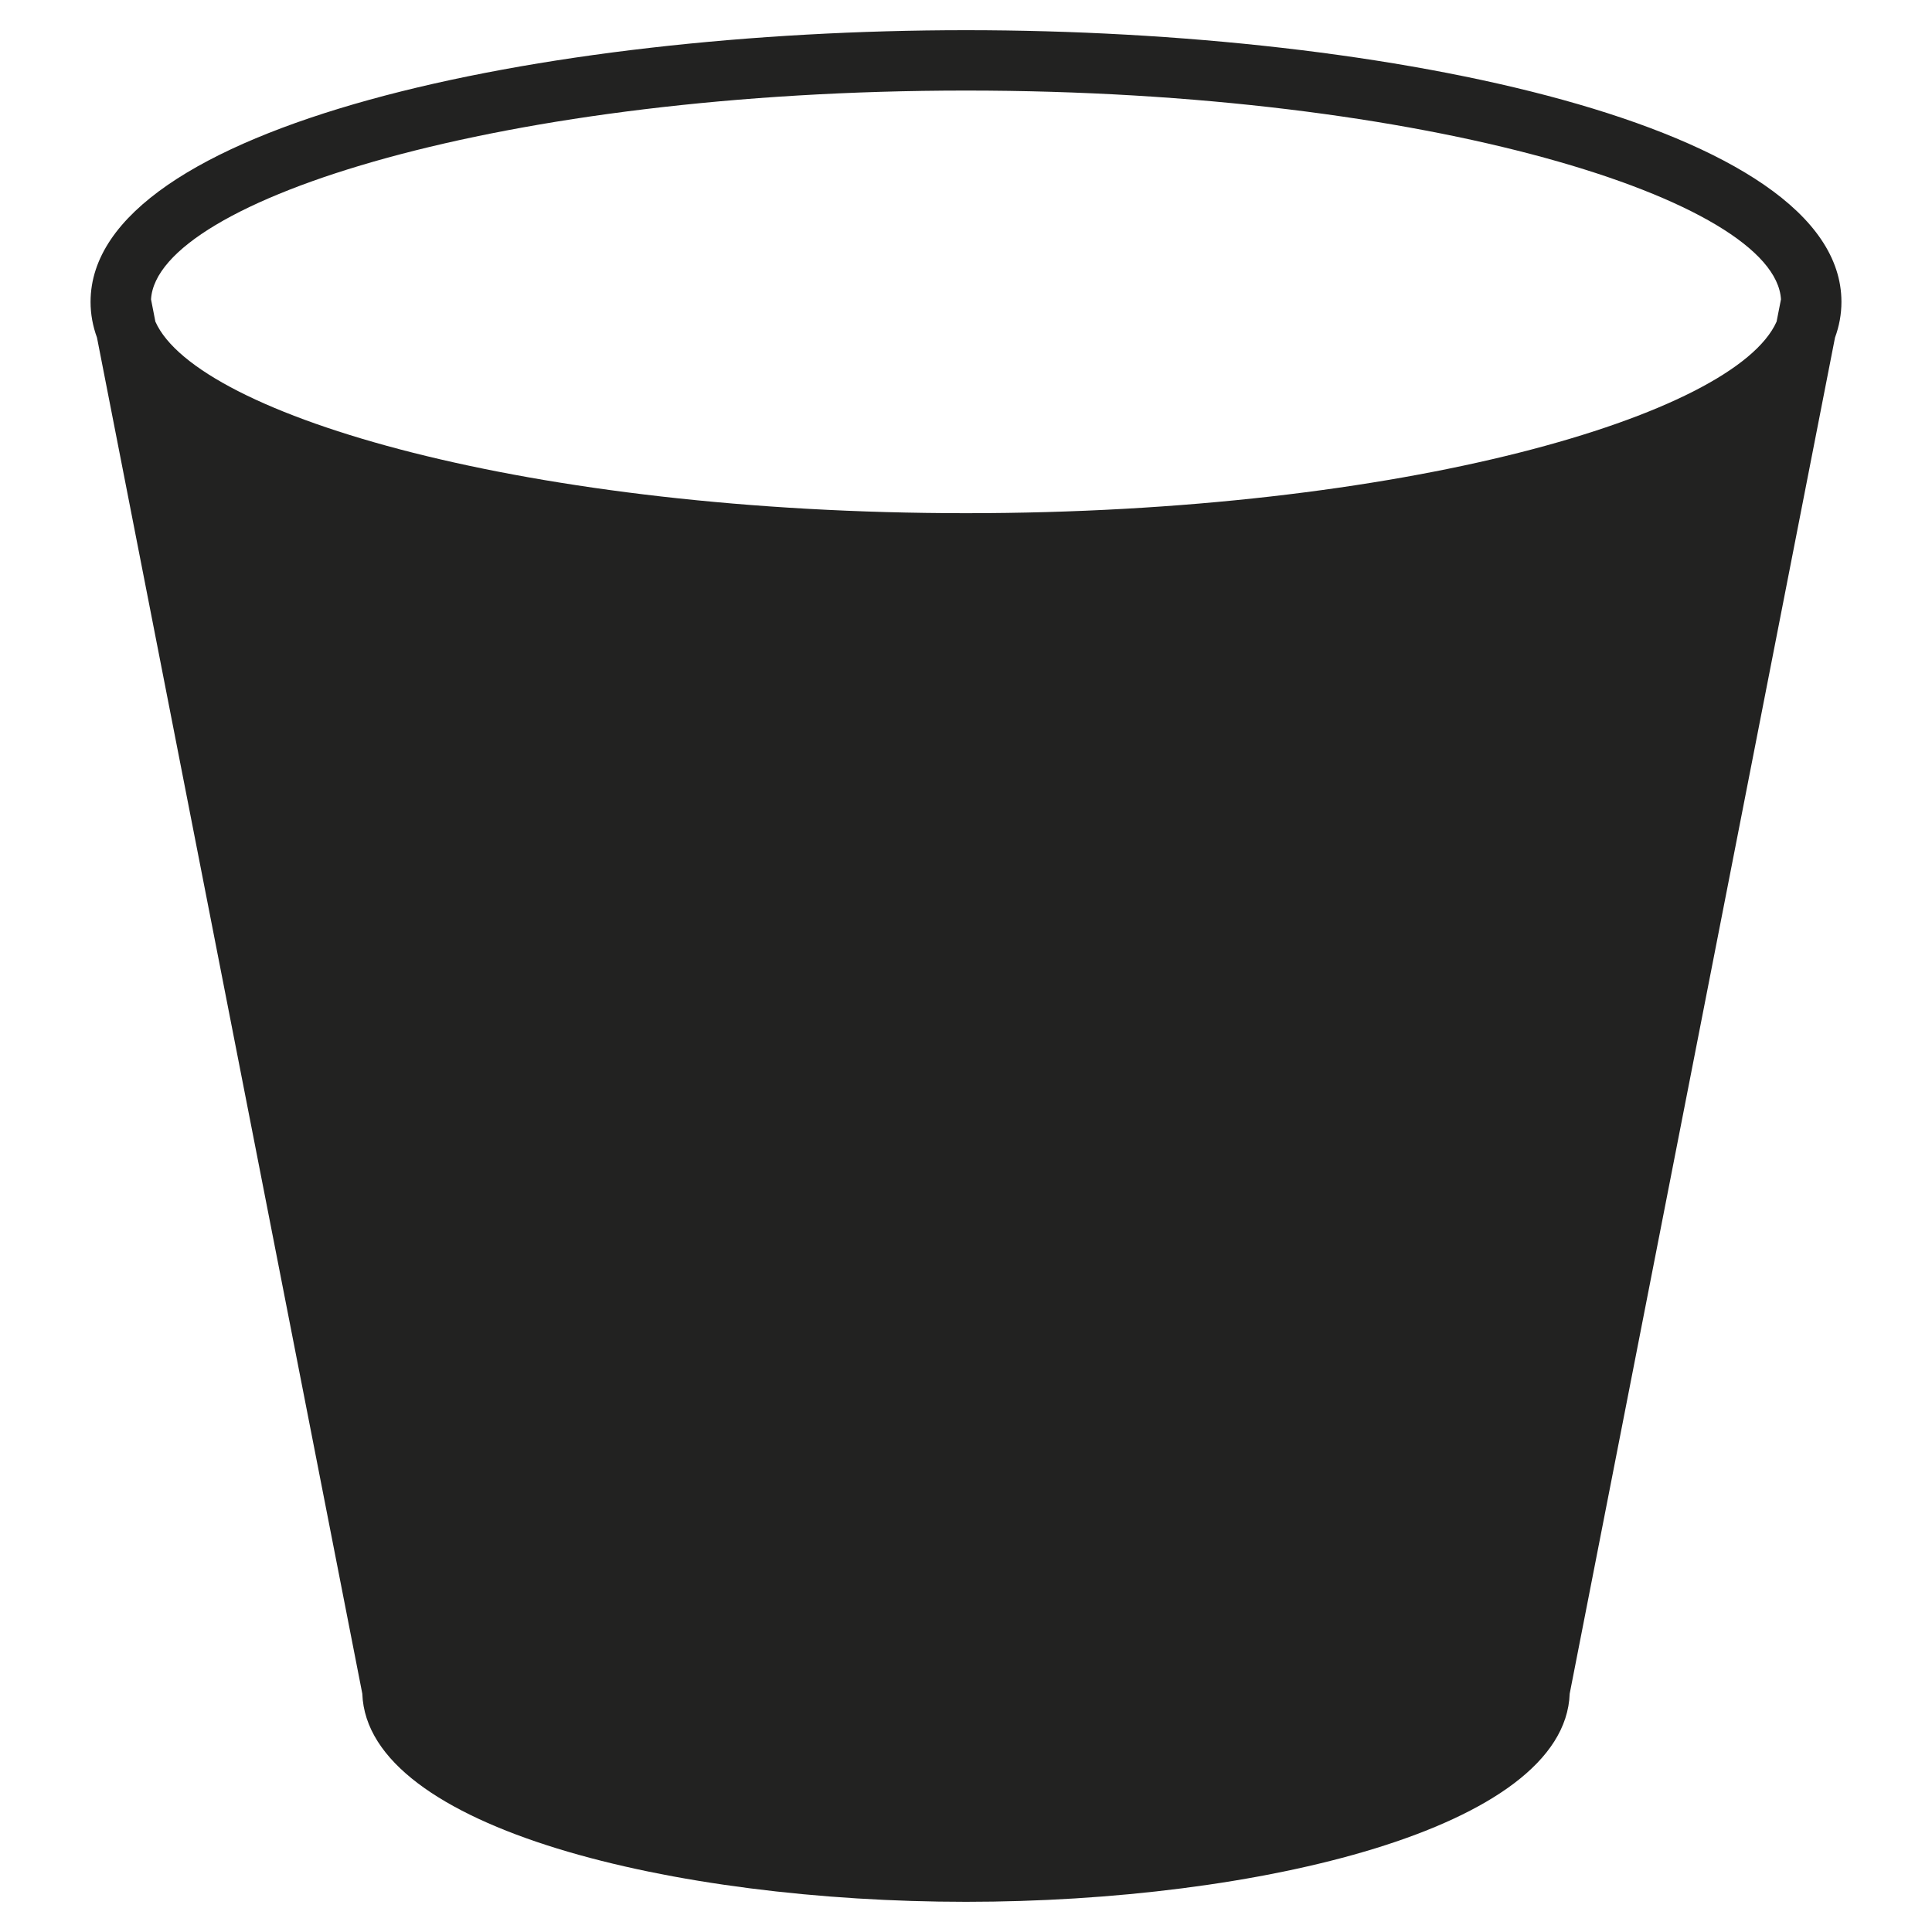 <?xml version="1.0" encoding="utf-8"?>
<!-- Generator: Adobe Illustrator 19.2.1, SVG Export Plug-In . SVG Version: 6.00 Build 0)  -->
<!DOCTYPE svg PUBLIC "-//W3C//DTD SVG 1.1//EN" "http://www.w3.org/Graphics/SVG/1.1/DTD/svg11.dtd">
<svg version="1.1" id="Layer_1" xmlns="http://www.w3.org/2000/svg" xmlns:xlink="http://www.w3.org/1999/xlink" x="0px" y="0px"
	 width="64px" height="64px" viewBox="0 0 64 64" enable-background="new 0 0 64 64" xml:space="preserve">
<path fill="#222221" d="M12.002,56.106C12.161,60.585,22.38,63,32,63s19.839-2.415,19.998-6.894l8.789-44.923
	C60.927,10.802,61,10.407,61,10c0-5.846-14.941-9-29-9S3,4.154,3,10c0,0.407,0.073,0.802,0.213,1.184L12.002,56.106z M32,3
	c15.322,0,26.804,3.633,26.997,6.916l-0.145,0.738C57.468,13.773,46.439,17,32,17S6.532,13.773,5.147,10.654L5.003,9.916
	C5.196,6.633,16.678,3,32,3z"/>
</svg>
